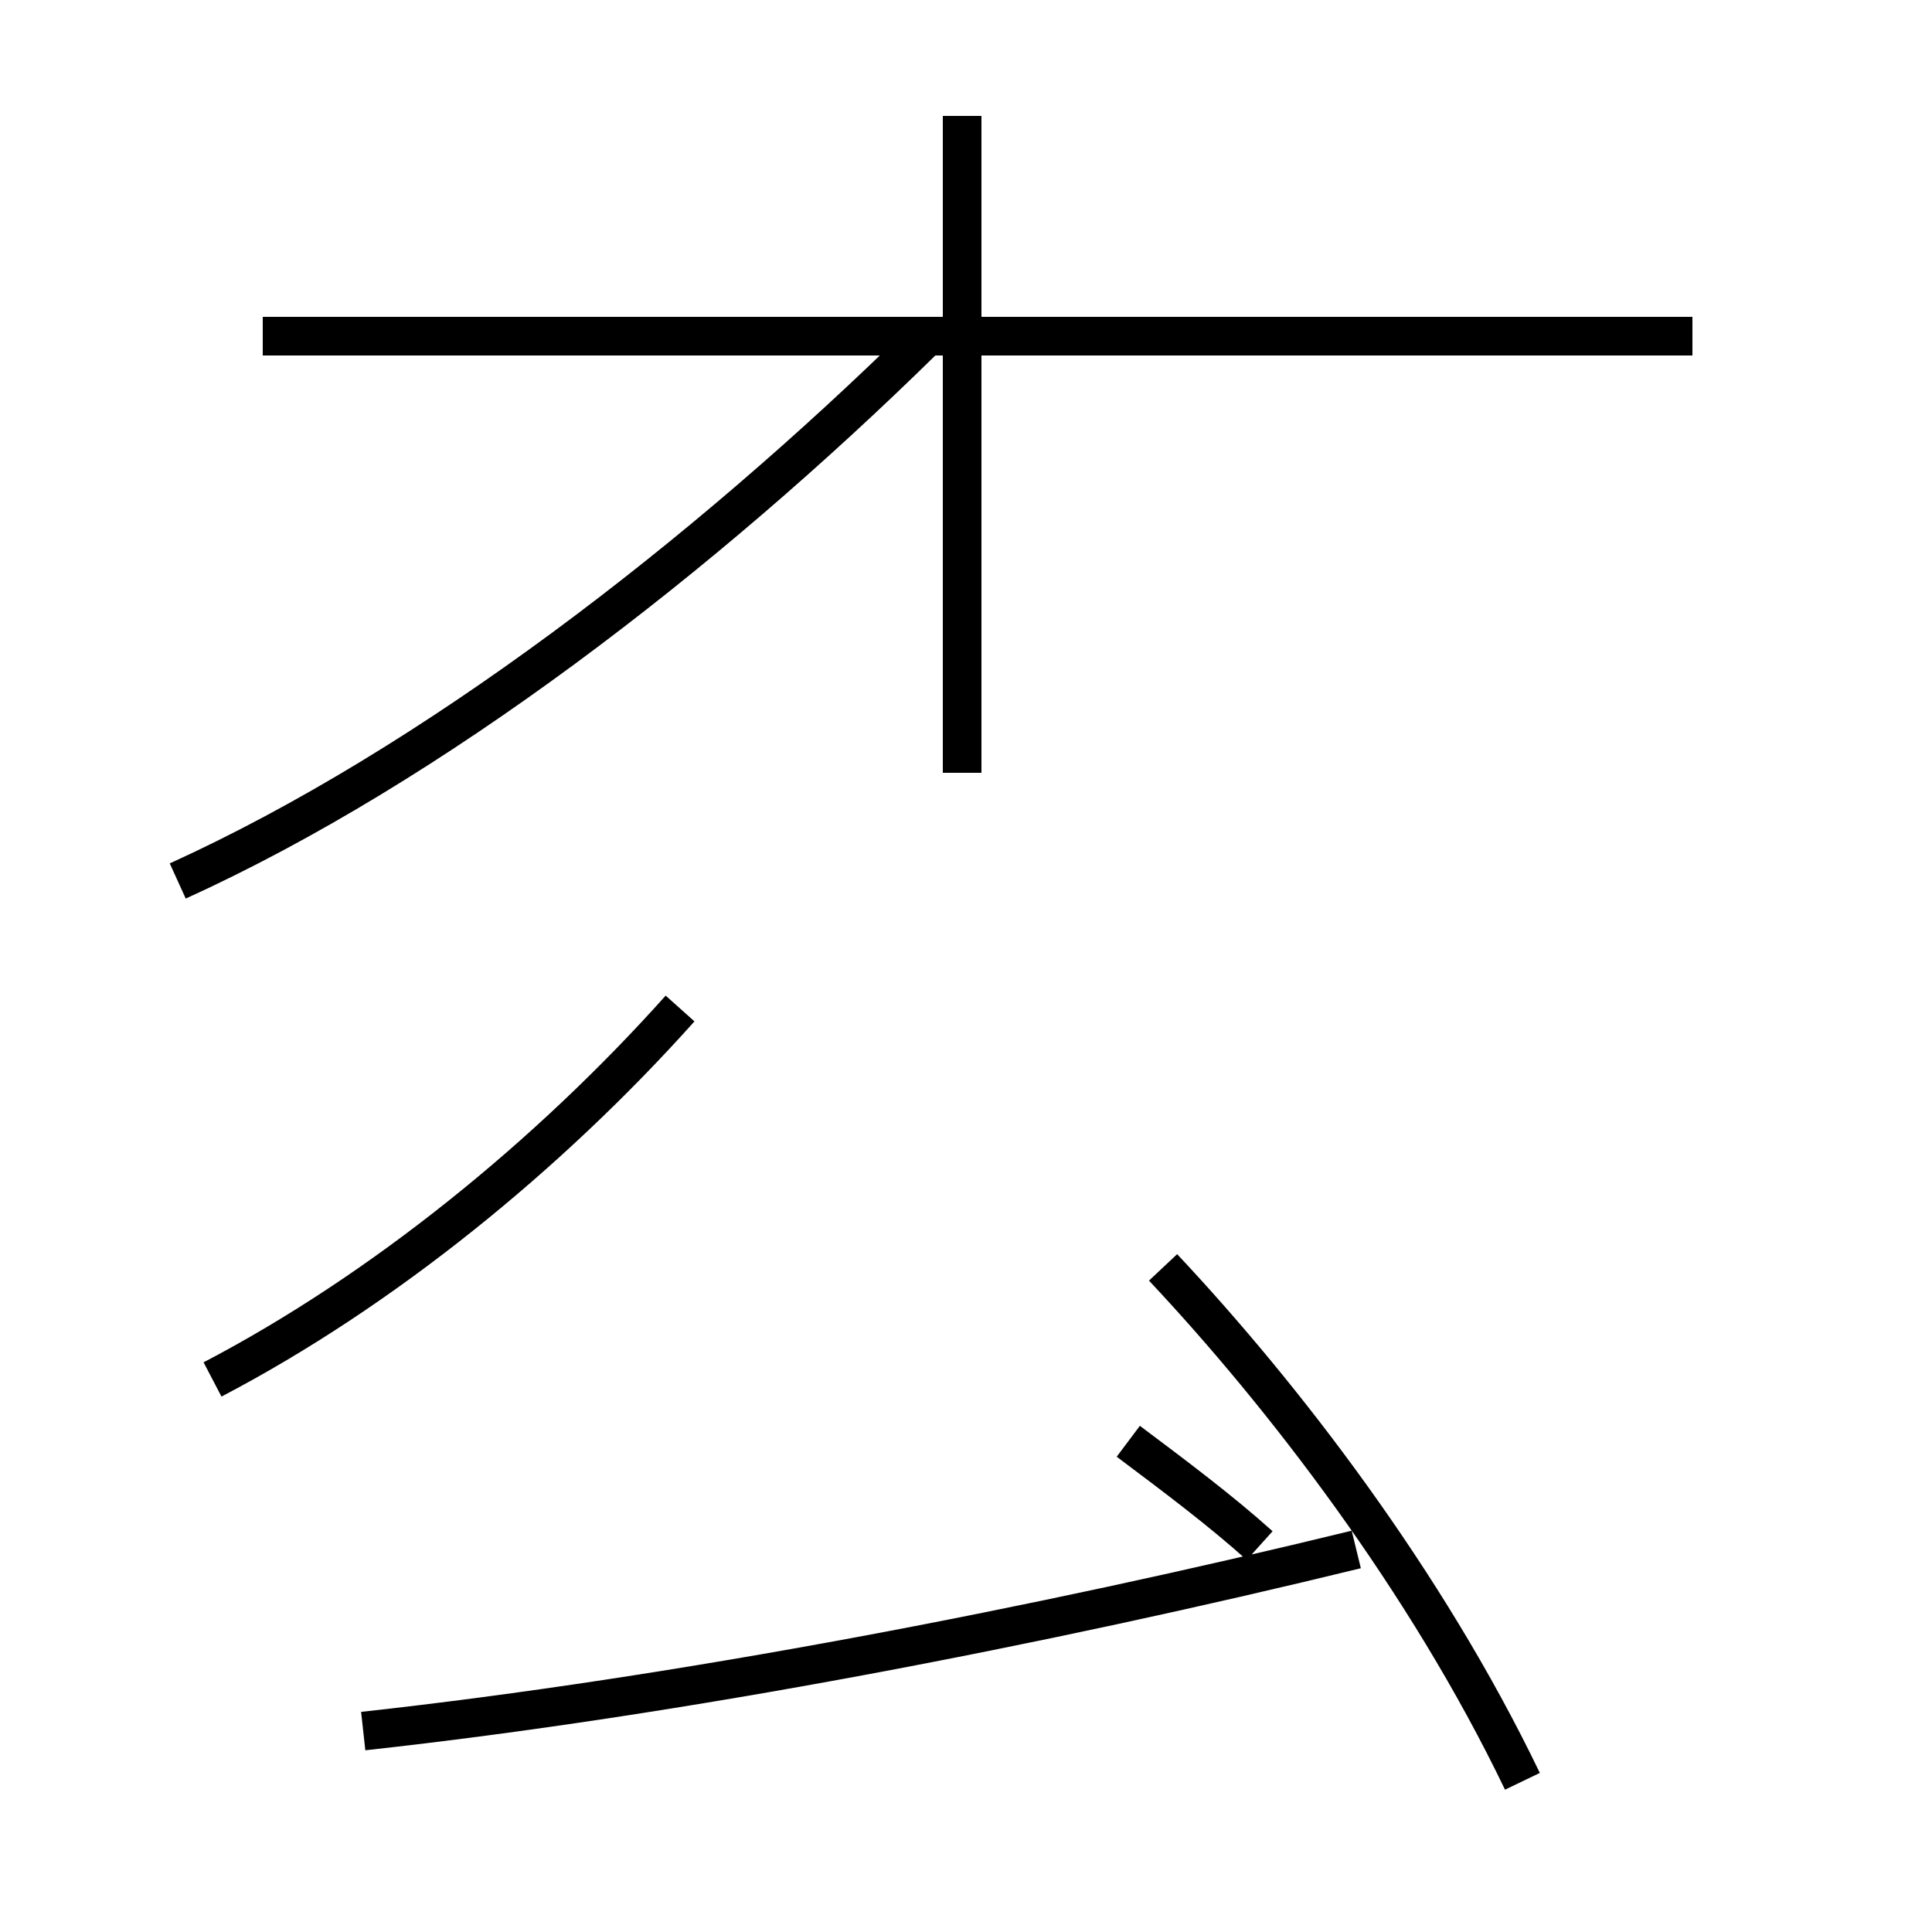 <?xml version='1.0' encoding='utf8'?>
<svg viewBox="0.0 -44.0 50.0 50.0" version="1.1" xmlns="http://www.w3.org/2000/svg">
<rect x="0.0" y="-44.0" width="50.0" height="50.0" fill="#808080" stroke="none"/>
<rect x="-1000" y="-1000" width="2000" height="2000" stroke="white" fill="white"/>
<g style="fill:none; stroke:#000000;  stroke-width:1">
<path d="M 4.6 21.2 C 11.2 24.2 18.2 29.6 23.9 35.2 M 43.8 35.3 L 6.8 35.3 M 24.9 24.0 L 24.9 41.0 M 39.4 -2.1 C 36.9 3.1 33.2 7.9 30.1 11.2 M 9.4 -0.8 C 17.6 0.1 26.9 1.9 35.1 3.9 M 29.2 6.7 C 30.4 5.8 31.6 4.9 32.6 4.0 M 5.5 8.3 C 9.9 10.6 14.2 14.1 17.6 17.9 " transform="scale(1, -1)" />
</g>
</svg>